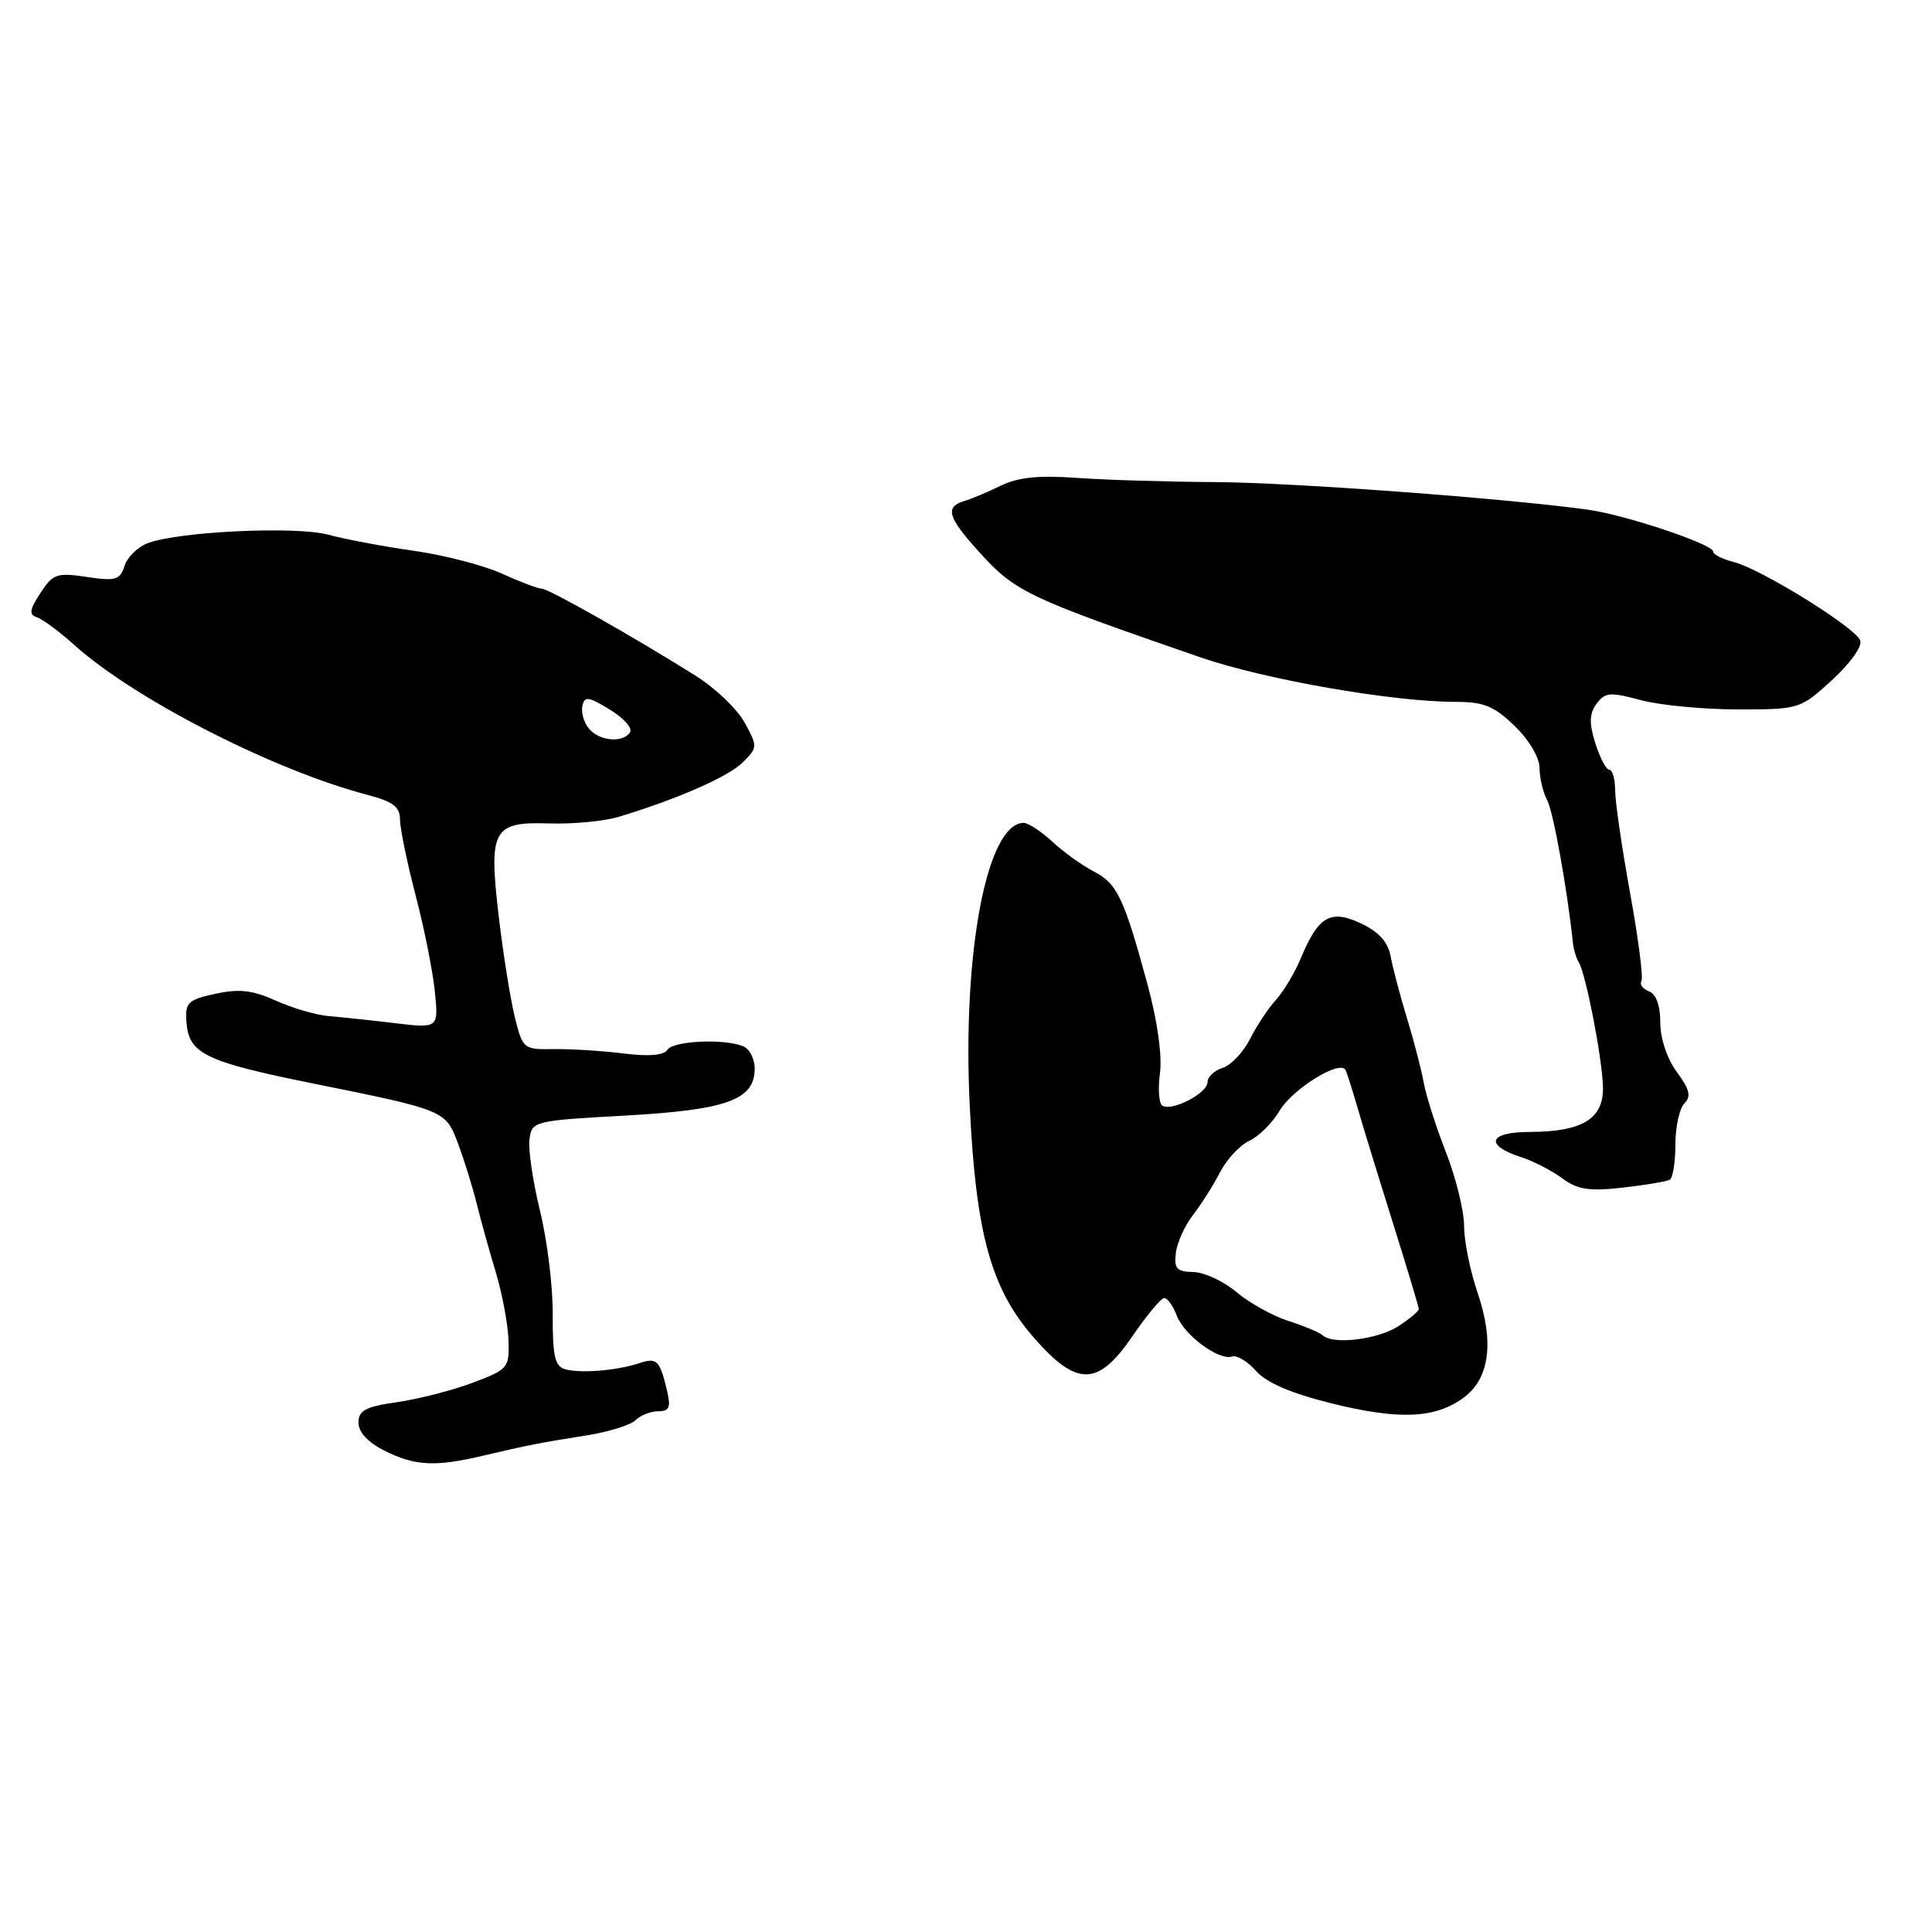 <?xml version="1.0" encoding="UTF-8" standalone="no"?>
<!DOCTYPE svg PUBLIC "-//W3C//DTD SVG 1.1//EN" "http://www.w3.org/Graphics/SVG/1.1/DTD/svg11.dtd" >
<svg xmlns="http://www.w3.org/2000/svg" xmlns:xlink="http://www.w3.org/1999/xlink" version="1.1" viewBox="0 0 256 256">
 <g >
 <path fill="currentColor"
d=" M 64.00 192.89 C 69.92 191.49 71.51 191.18 77.77 190.19 C 80.67 189.73 83.58 188.82 84.22 188.18 C 84.87 187.53 86.22 187.00 87.22 187.00 C 88.70 187.00 88.91 186.48 88.38 184.25 C 87.41 180.20 87.05 179.85 84.67 180.64 C 81.71 181.62 76.85 182.01 74.85 181.42 C 73.52 181.02 73.21 179.62 73.24 174.21 C 73.27 170.52 72.51 164.32 71.55 160.43 C 70.60 156.53 69.97 152.26 70.16 150.93 C 70.49 148.55 70.76 148.49 82.82 147.82 C 96.34 147.07 100.00 145.74 100.00 141.58 C 100.00 140.28 99.29 138.94 98.42 138.61 C 95.77 137.59 89.16 137.93 88.43 139.11 C 87.98 139.84 85.96 140.01 82.62 139.59 C 79.80 139.24 75.65 138.98 73.39 139.01 C 69.37 139.08 69.26 138.99 68.22 134.79 C 67.64 132.43 66.69 126.51 66.11 121.63 C 64.72 109.88 65.26 108.87 72.80 109.11 C 75.94 109.21 80.08 108.81 82.00 108.23 C 89.77 105.88 96.54 102.91 98.44 101.00 C 100.39 99.05 100.40 98.90 98.67 95.75 C 97.69 93.96 94.78 91.17 92.19 89.55 C 83.86 84.32 72.68 78.00 71.77 78.00 C 71.29 78.00 68.92 77.10 66.51 76.01 C 64.11 74.91 58.84 73.55 54.82 72.98 C 50.79 72.41 45.70 71.45 43.50 70.85 C 39.20 69.69 23.66 70.42 19.55 71.98 C 18.24 72.48 16.87 73.83 16.50 74.99 C 15.91 76.85 15.33 77.02 11.51 76.45 C 7.54 75.85 7.02 76.03 5.36 78.57 C 3.90 80.80 3.81 81.44 4.91 81.80 C 5.67 82.06 7.91 83.72 9.89 85.50 C 17.90 92.69 36.33 102.10 48.75 105.34 C 52.06 106.21 53.00 106.92 53.00 108.57 C 53.00 109.73 53.93 114.24 55.06 118.59 C 56.20 122.94 57.35 128.70 57.62 131.38 C 58.11 136.26 58.11 136.26 52.30 135.57 C 49.11 135.19 45.15 134.77 43.50 134.63 C 41.85 134.49 38.72 133.57 36.55 132.59 C 33.47 131.20 31.70 131.00 28.55 131.68 C 24.87 132.48 24.52 132.83 24.71 135.47 C 25.02 139.63 27.19 140.68 41.50 143.57 C 58.95 147.09 59.05 147.13 60.68 151.50 C 61.51 153.70 62.62 157.30 63.17 159.50 C 63.71 161.70 64.86 165.82 65.71 168.64 C 66.56 171.47 67.31 175.50 67.38 177.59 C 67.50 181.26 67.33 181.46 62.64 183.22 C 59.96 184.23 55.46 185.38 52.64 185.79 C 48.43 186.39 47.50 186.89 47.50 188.51 C 47.50 189.78 48.76 191.13 51.00 192.25 C 55.01 194.25 57.67 194.38 64.00 192.89 Z  M 193.98 185.17 C 197.38 182.64 198.01 177.80 195.78 171.27 C 194.80 168.40 194.00 164.43 194.00 162.45 C 194.00 160.46 192.92 156.06 191.59 152.67 C 190.27 149.28 188.95 145.15 188.66 143.50 C 188.37 141.85 187.38 138.03 186.46 135.00 C 185.53 131.97 184.55 128.26 184.27 126.74 C 183.93 124.84 182.71 123.48 180.38 122.38 C 176.32 120.45 174.71 121.37 172.39 126.91 C 171.58 128.87 170.08 131.38 169.07 132.49 C 168.06 133.59 166.51 135.93 165.63 137.68 C 164.74 139.43 163.12 141.15 162.01 141.50 C 160.90 141.85 160.00 142.71 160.00 143.41 C 160.00 144.85 155.29 147.30 154.02 146.51 C 153.56 146.23 153.42 144.29 153.70 142.19 C 154.01 139.88 153.36 135.26 152.05 130.44 C 148.92 118.92 148.03 117.07 144.91 115.46 C 143.37 114.66 140.89 112.88 139.41 111.50 C 137.92 110.13 136.21 109.01 135.60 109.03 C 130.76 109.17 127.52 126.16 128.49 146.40 C 129.31 163.57 131.32 170.81 137.08 177.35 C 142.74 183.79 145.52 183.71 150.09 177.00 C 151.97 174.25 153.85 172.00 154.27 172.00 C 154.70 172.00 155.45 173.05 155.93 174.33 C 156.93 176.94 161.52 180.33 163.27 179.74 C 163.89 179.54 165.33 180.40 166.45 181.68 C 167.83 183.23 171.13 184.64 176.50 185.97 C 185.43 188.18 190.24 187.96 193.98 185.17 Z  M 221.25 156.32 C 221.66 156.08 222.00 153.97 222.00 151.64 C 222.00 149.31 222.54 146.86 223.19 146.21 C 224.12 145.28 223.89 144.35 222.19 142.05 C 220.90 140.30 220.00 137.62 220.00 135.51 C 220.00 133.26 219.45 131.72 218.51 131.36 C 217.68 131.05 217.23 130.44 217.50 130.01 C 217.76 129.58 217.09 124.34 216.00 118.36 C 214.92 112.39 214.02 106.26 214.02 104.75 C 214.01 103.24 213.66 102.00 213.24 102.00 C 212.83 102.00 212.00 100.42 211.39 98.49 C 210.55 95.81 210.59 94.57 211.55 93.26 C 212.67 91.73 213.33 91.67 217.42 92.77 C 219.96 93.45 225.73 94.00 230.26 94.00 C 238.44 94.00 238.53 93.97 242.76 90.11 C 245.18 87.89 246.79 85.63 246.49 84.86 C 245.82 83.12 233.30 75.36 229.72 74.47 C 228.23 74.09 227.00 73.47 227.00 73.08 C 227.00 72.12 215.45 68.25 210.50 67.55 C 199.80 66.05 171.24 63.93 161.00 63.88 C 154.68 63.85 146.41 63.59 142.63 63.32 C 137.65 62.96 134.89 63.24 132.63 64.35 C 130.91 65.19 128.71 66.11 127.75 66.40 C 125.19 67.18 125.57 68.52 129.66 73.05 C 134.52 78.43 135.96 79.12 159.00 87.08 C 167.57 90.04 184.51 93.00 192.88 93.00 C 196.62 93.00 197.98 93.56 200.70 96.20 C 202.61 98.04 204.00 100.39 204.00 101.76 C 204.00 103.07 204.45 104.97 205.00 106.00 C 205.82 107.52 207.67 117.82 208.43 125.02 C 208.52 125.85 208.87 126.98 209.20 127.52 C 210.13 129.03 212.28 140.08 212.40 143.96 C 212.52 148.24 209.74 149.96 202.67 149.99 C 197.23 150.00 196.66 151.74 201.56 153.33 C 203.18 153.85 205.62 155.11 207.00 156.13 C 209.02 157.63 210.55 157.87 215.00 157.37 C 218.03 157.03 220.84 156.55 221.25 156.32 Z  M 78.04 96.55 C 77.38 95.75 76.98 94.40 77.17 93.55 C 77.45 92.22 77.96 92.28 80.80 94.02 C 82.61 95.12 83.83 96.47 83.49 97.02 C 82.59 98.48 79.42 98.21 78.04 96.55 Z  M 175.28 176.95 C 174.85 176.56 172.80 175.70 170.72 175.03 C 168.65 174.37 165.55 172.65 163.84 171.21 C 162.13 169.77 159.56 168.58 158.12 168.55 C 155.92 168.51 155.55 168.10 155.81 166.00 C 155.98 164.62 157.00 162.38 158.07 161.00 C 159.15 159.62 160.76 157.08 161.65 155.35 C 162.55 153.61 164.30 151.73 165.54 151.16 C 166.79 150.59 168.59 148.80 169.55 147.18 C 171.27 144.28 177.58 140.38 178.29 141.78 C 178.48 142.18 179.16 144.30 179.80 146.50 C 180.43 148.70 182.53 155.55 184.47 161.73 C 186.41 167.91 188.00 173.19 188.00 173.46 C 188.00 173.73 186.80 174.74 185.34 175.70 C 182.62 177.48 176.68 178.22 175.28 176.95 Z "/>
</g>
</svg>